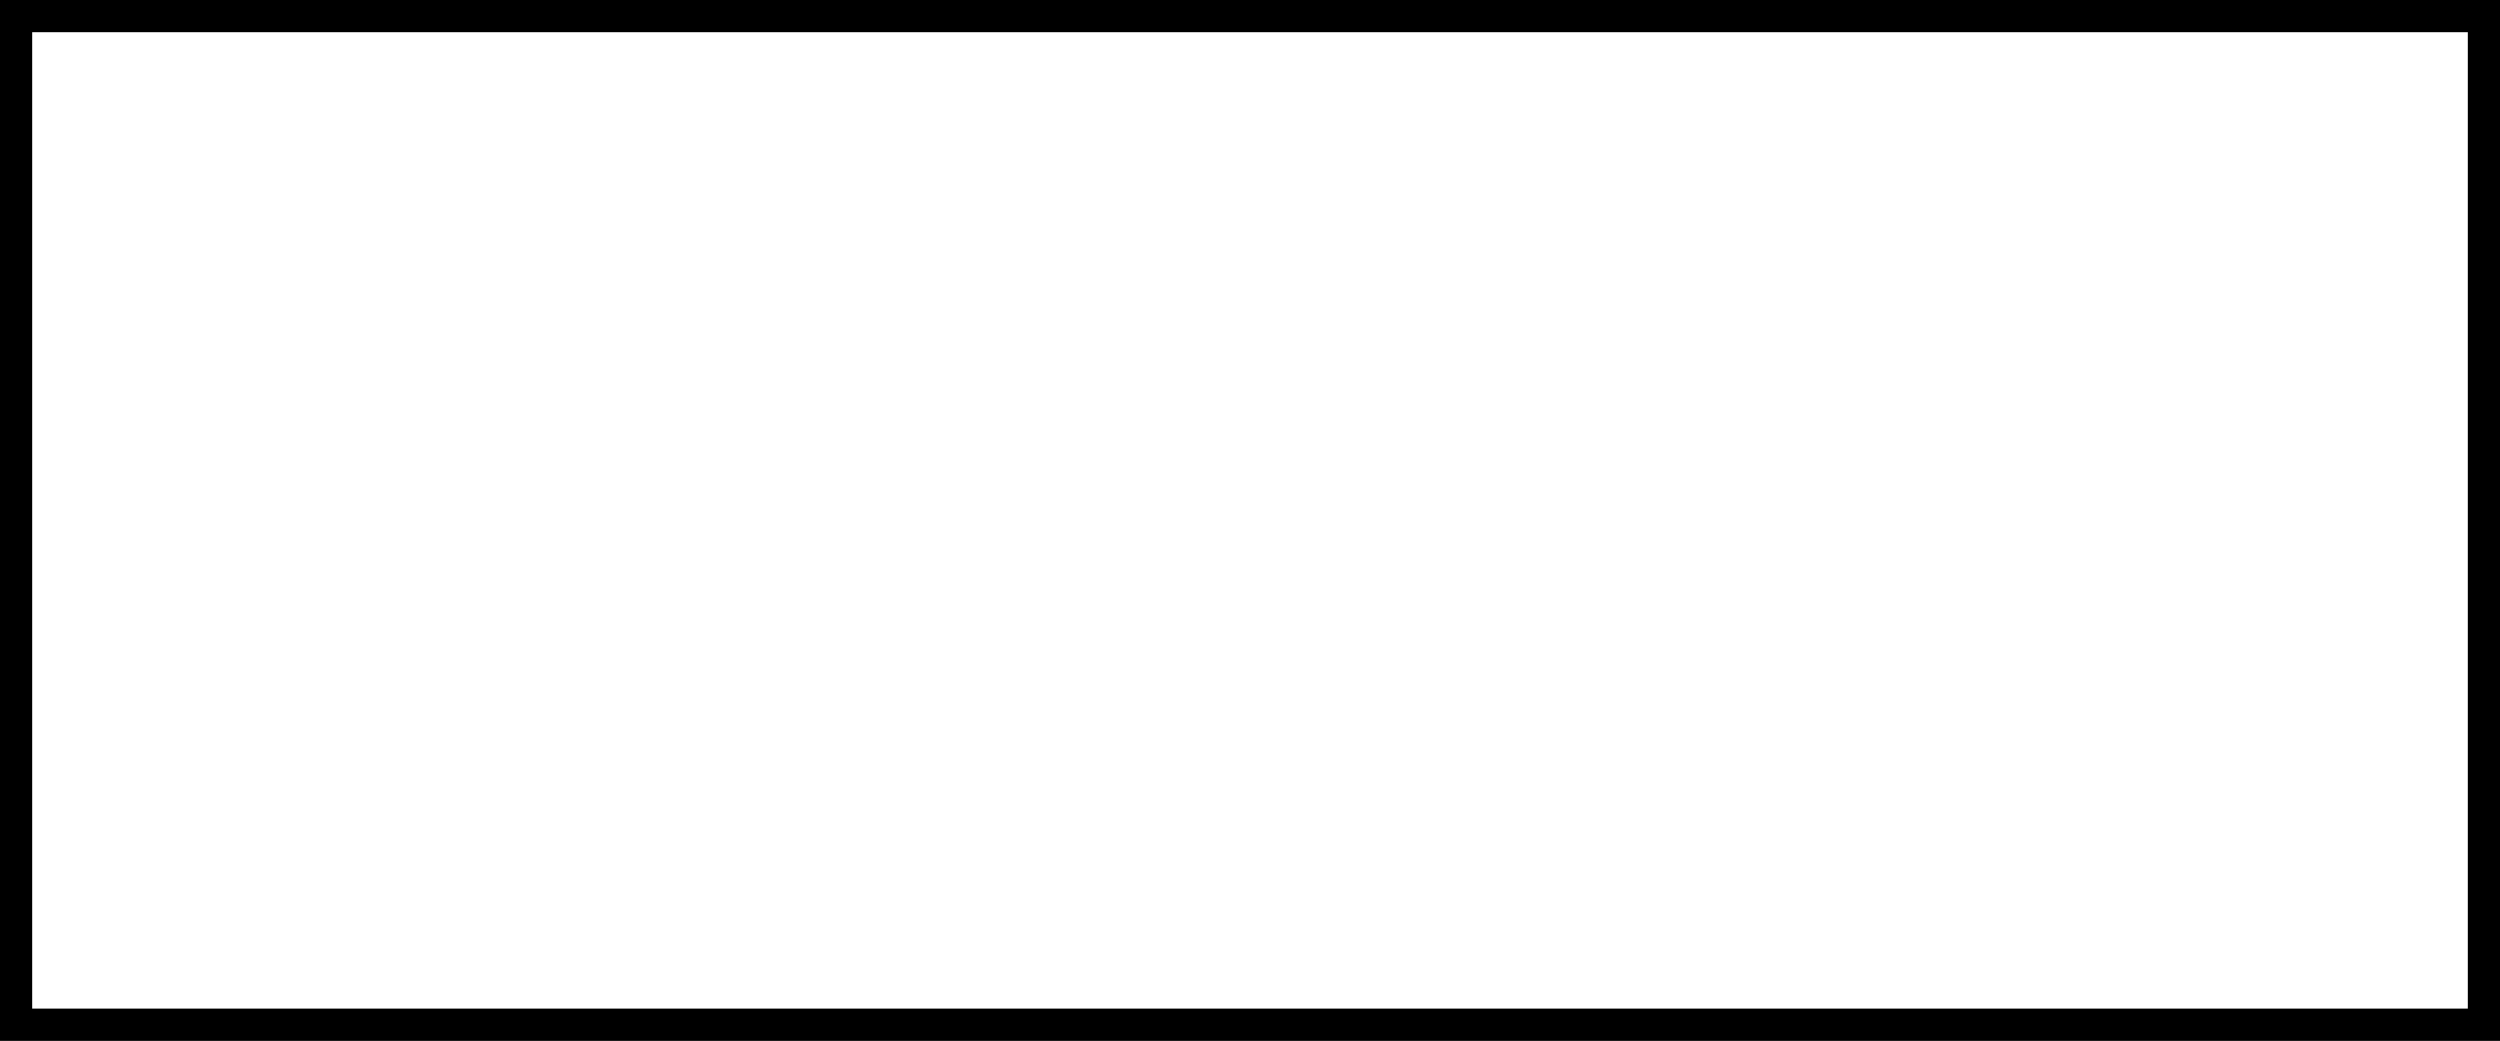 <svg width="233" height="97" viewBox="0 0 233 97" fill="none" xmlns="http://www.w3.org/2000/svg">
<rect x="0" y="0" width="233" height="97" fill="#808080" stroke="none"/>
<rect x="1.5" y="1.5" width="230" height="94" fill="white"/>
<rect x="1.5" y="1.5" width="230" height="94" stroke="black" stroke-width="3"/>
</svg>
